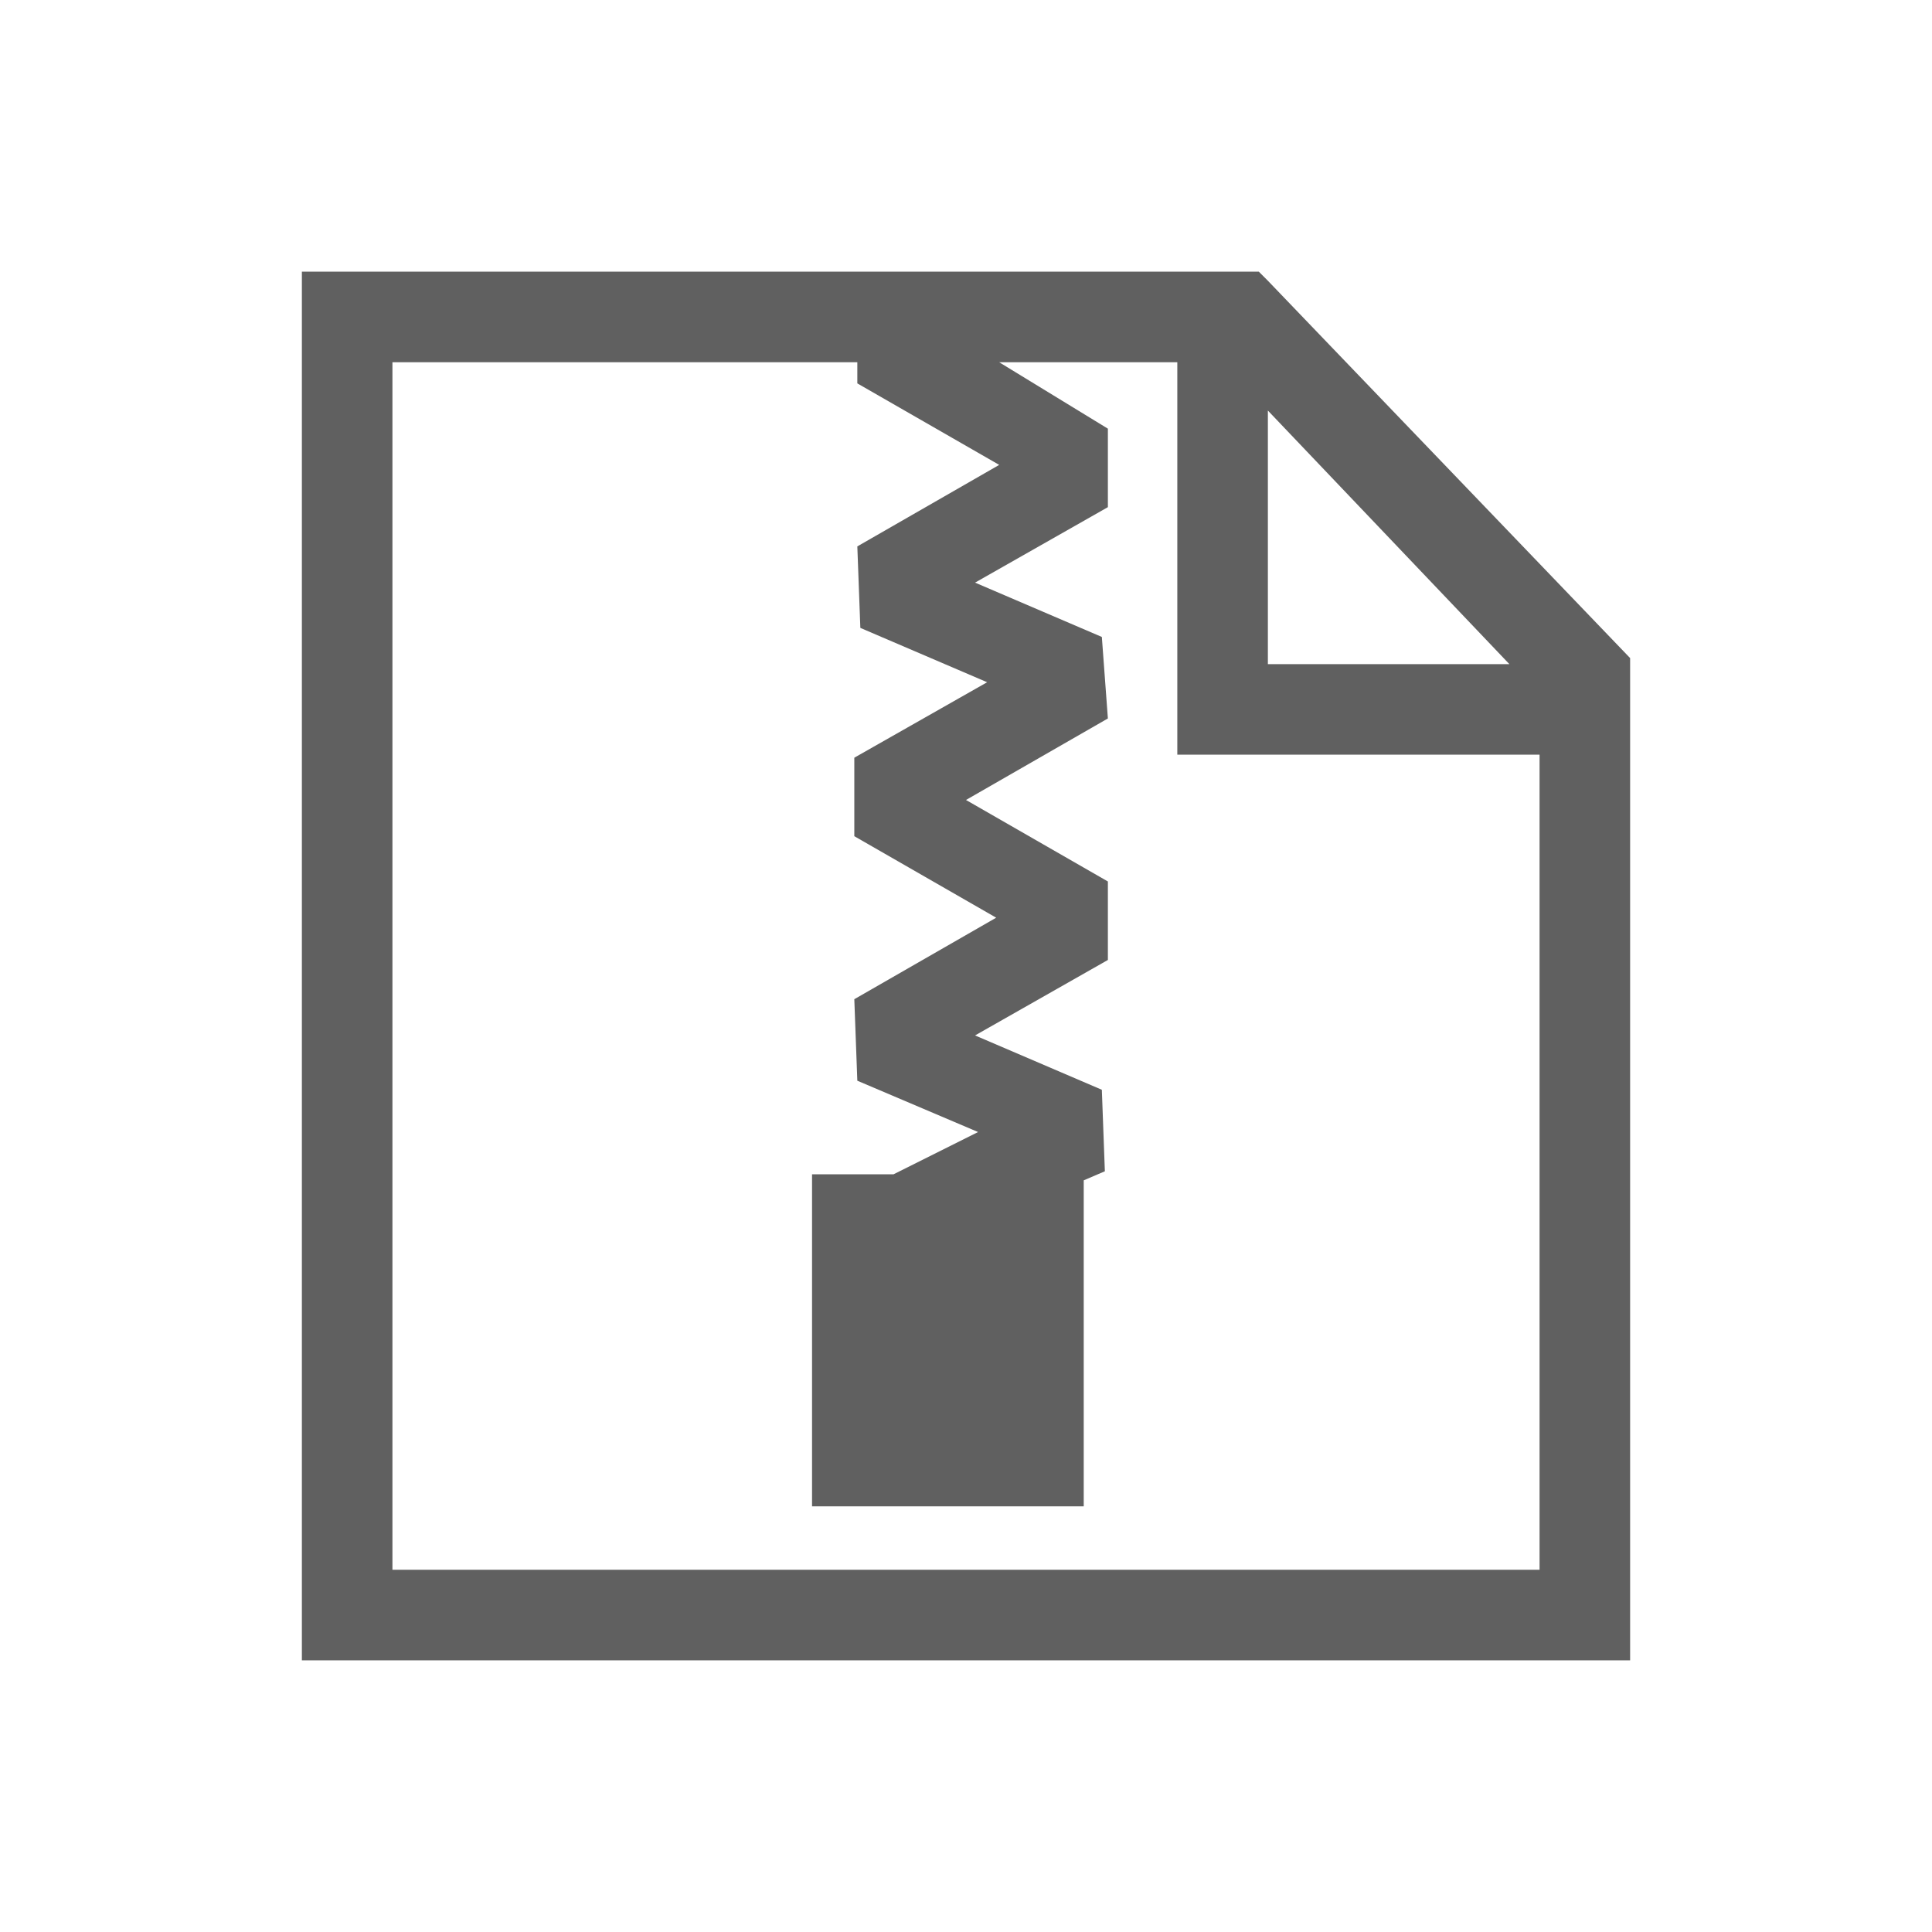 <?xml version="1.0" encoding="utf-8"?>
<!-- Generator: Adobe Illustrator 23.0.0, SVG Export Plug-In . SVG Version: 6.00 Build 0)  -->
<svg version="1.1" id="Layer_1" xmlns="http://www.w3.org/2000/svg" xmlns:xlink="http://www.w3.org/1999/xlink" x="0px" y="0px"
	 viewBox="0 0 64 64" style="enable-background:new 0 0 64 64;" xml:space="preserve">
<style type="text/css">
	.st0{fill:#606060;}
</style>
<path class="st0" d="M42,9.3L41.7,9H10v46h44V21.8L42,9.3z M42,13.6l8,8.4h-8V13.6z M51,52H13V12h15.4l0,0.7l4.7,2.7l-4.7,2.7
	l0.1,2.7l4.2,1.8l-4.4,2.5v2.6l4.7,2.7l-4.7,2.7l0.1,2.7l4,1.7l-2.8,1.4h-2.7v11h9V39.1l0.7-0.3l-0.1-2.7l-4.2-1.8l4.4-2.5v-2.6
	l-4.7-2.7l4.7-2.7l-0.2-2.7l-4.2-1.8l4.4-2.5v-2.6L33.1,12H39v13h12V52z"/>
</svg>

